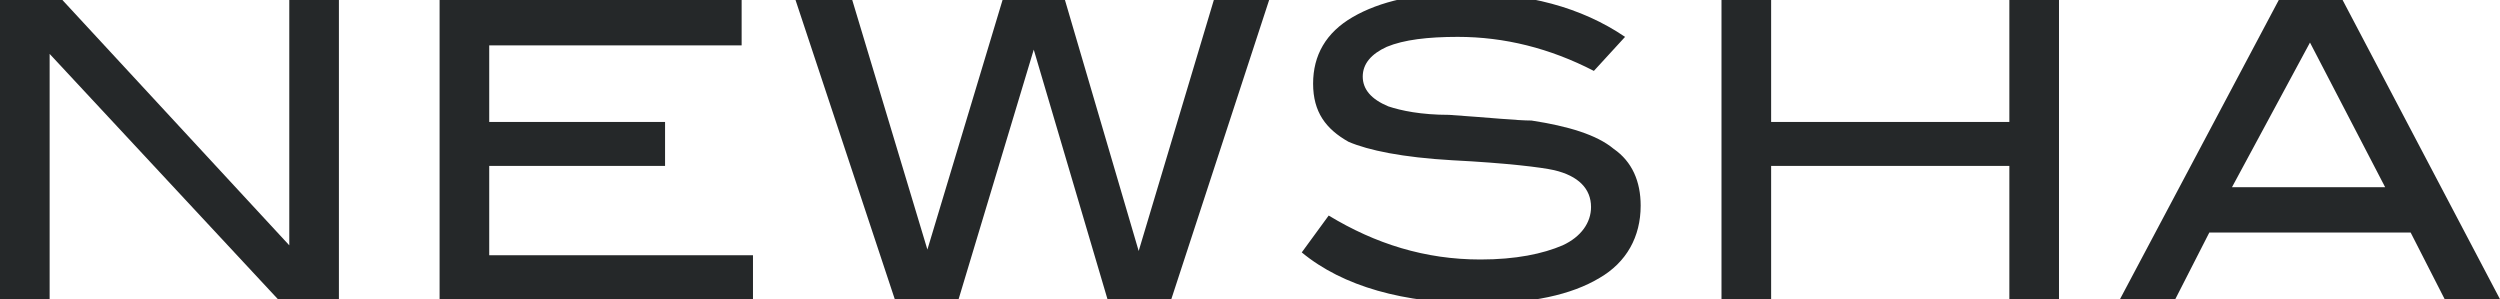 <?xml version="1.0" encoding="utf-8"?>
<!-- Generator: Adobe Illustrator 27.8.0, SVG Export Plug-In . SVG Version: 6.00 Build 0)  -->
<svg version="1.1"
	 id="svg2" xmlns:dc="http://purl.org/dc/elements/1.1/" xmlns:cc="http://creativecommons.org/ns#" xmlns:svg="http://www.w3.org/2000/svg" xmlns:rdf="http://www.w3.org/1999/02/22-rdf-syntax-ns#"
	 xmlns="http://www.w3.org/2000/svg" xmlns:xlink="http://www.w3.org/1999/xlink" x="0px" y="0px" viewBox="0 0 176.3 21.1"
	 style="enable-background:new 0 0 176.3 21.1;" xml:space="preserve">
<style type="text/css">
	.st0{fill:#252829;}
</style>
<g>
	<polygon class="st0" points="23.9,21.1 19.6,21.1 3.5,3.8 3.5,21.1 0,21.1 0,0 4.4,0 20.4,17.3 20.4,0 23.9,0 	"/>
	<polygon class="st0" points="53.1,21.1 31,21.1 31,0 52.3,0 52.3,3.2 34.5,3.2 34.5,8.6 46.9,8.6 46.9,11.7 34.5,11.7 34.5,18 
		53.1,18 	"/>
	<polygon class="st0" points="89.5,0 82.6,21.1 78.1,21.1 72.9,3.5 67.6,21.1 63.1,21.1 56.1,0 60.1,0 65.4,17.6 70.7,0 75.1,0 
		80.3,17.7 85.6,0 	"/>
	<g>
		<path class="st0" d="M112.4,5c-3.1-1.6-6.3-2.4-9.6-2.4c-2.1,0-3.8,0.2-5,0.7c-1.1,0.5-1.7,1.2-1.7,2.1c0,0.9,0.6,1.6,1.8,2.1
			c0.9,0.3,2.3,0.6,4.3,0.6c2.9,0.2,4.8,0.4,5.8,0.4c2.6,0.4,4.6,1,5.8,2c1.3,0.9,1.9,2.3,1.9,4c0,2.2-1,4-2.9,5.1
			c-2,1.2-4.8,1.8-8.5,1.8c-5.3,0-9.6-1.2-12.5-3.6l1.9-2.6c3.3,2,6.8,3.1,10.7,3.1c2.5,0,4.4-0.4,5.8-1c1.3-0.6,2-1.6,2-2.7
			c0-1.3-0.9-2.2-2.6-2.6c-0.9-0.2-3.3-0.5-7.2-0.7c-3.5-0.2-5.9-0.7-7.3-1.3c-1.6-0.9-2.5-2.1-2.5-4.1s0.9-3.6,2.8-4.7
			c1.9-1.1,4.5-1.7,7.8-1.7c4.5,0,8.3,1,11.4,3.1L112.4,5z"/>
	</g>
	<polygon class="st0" points="145.2,21.1 141.7,21.1 141.7,11.7 124.9,11.7 124.9,21.1 121.4,21.1 121.4,0 124.9,0 124.9,8.6 
		141.7,8.6 141.7,0 145.2,0 	"/>
	<path class="st0" d="M162.9,3l5.3,10.2h-10.8L162.9,3z M160.7,0l-11.2,21.1h3.9l2.4-4.7h14.2l2.4,4.7h3.9L165.2,0H160.7z"/>
</g>
</svg>

